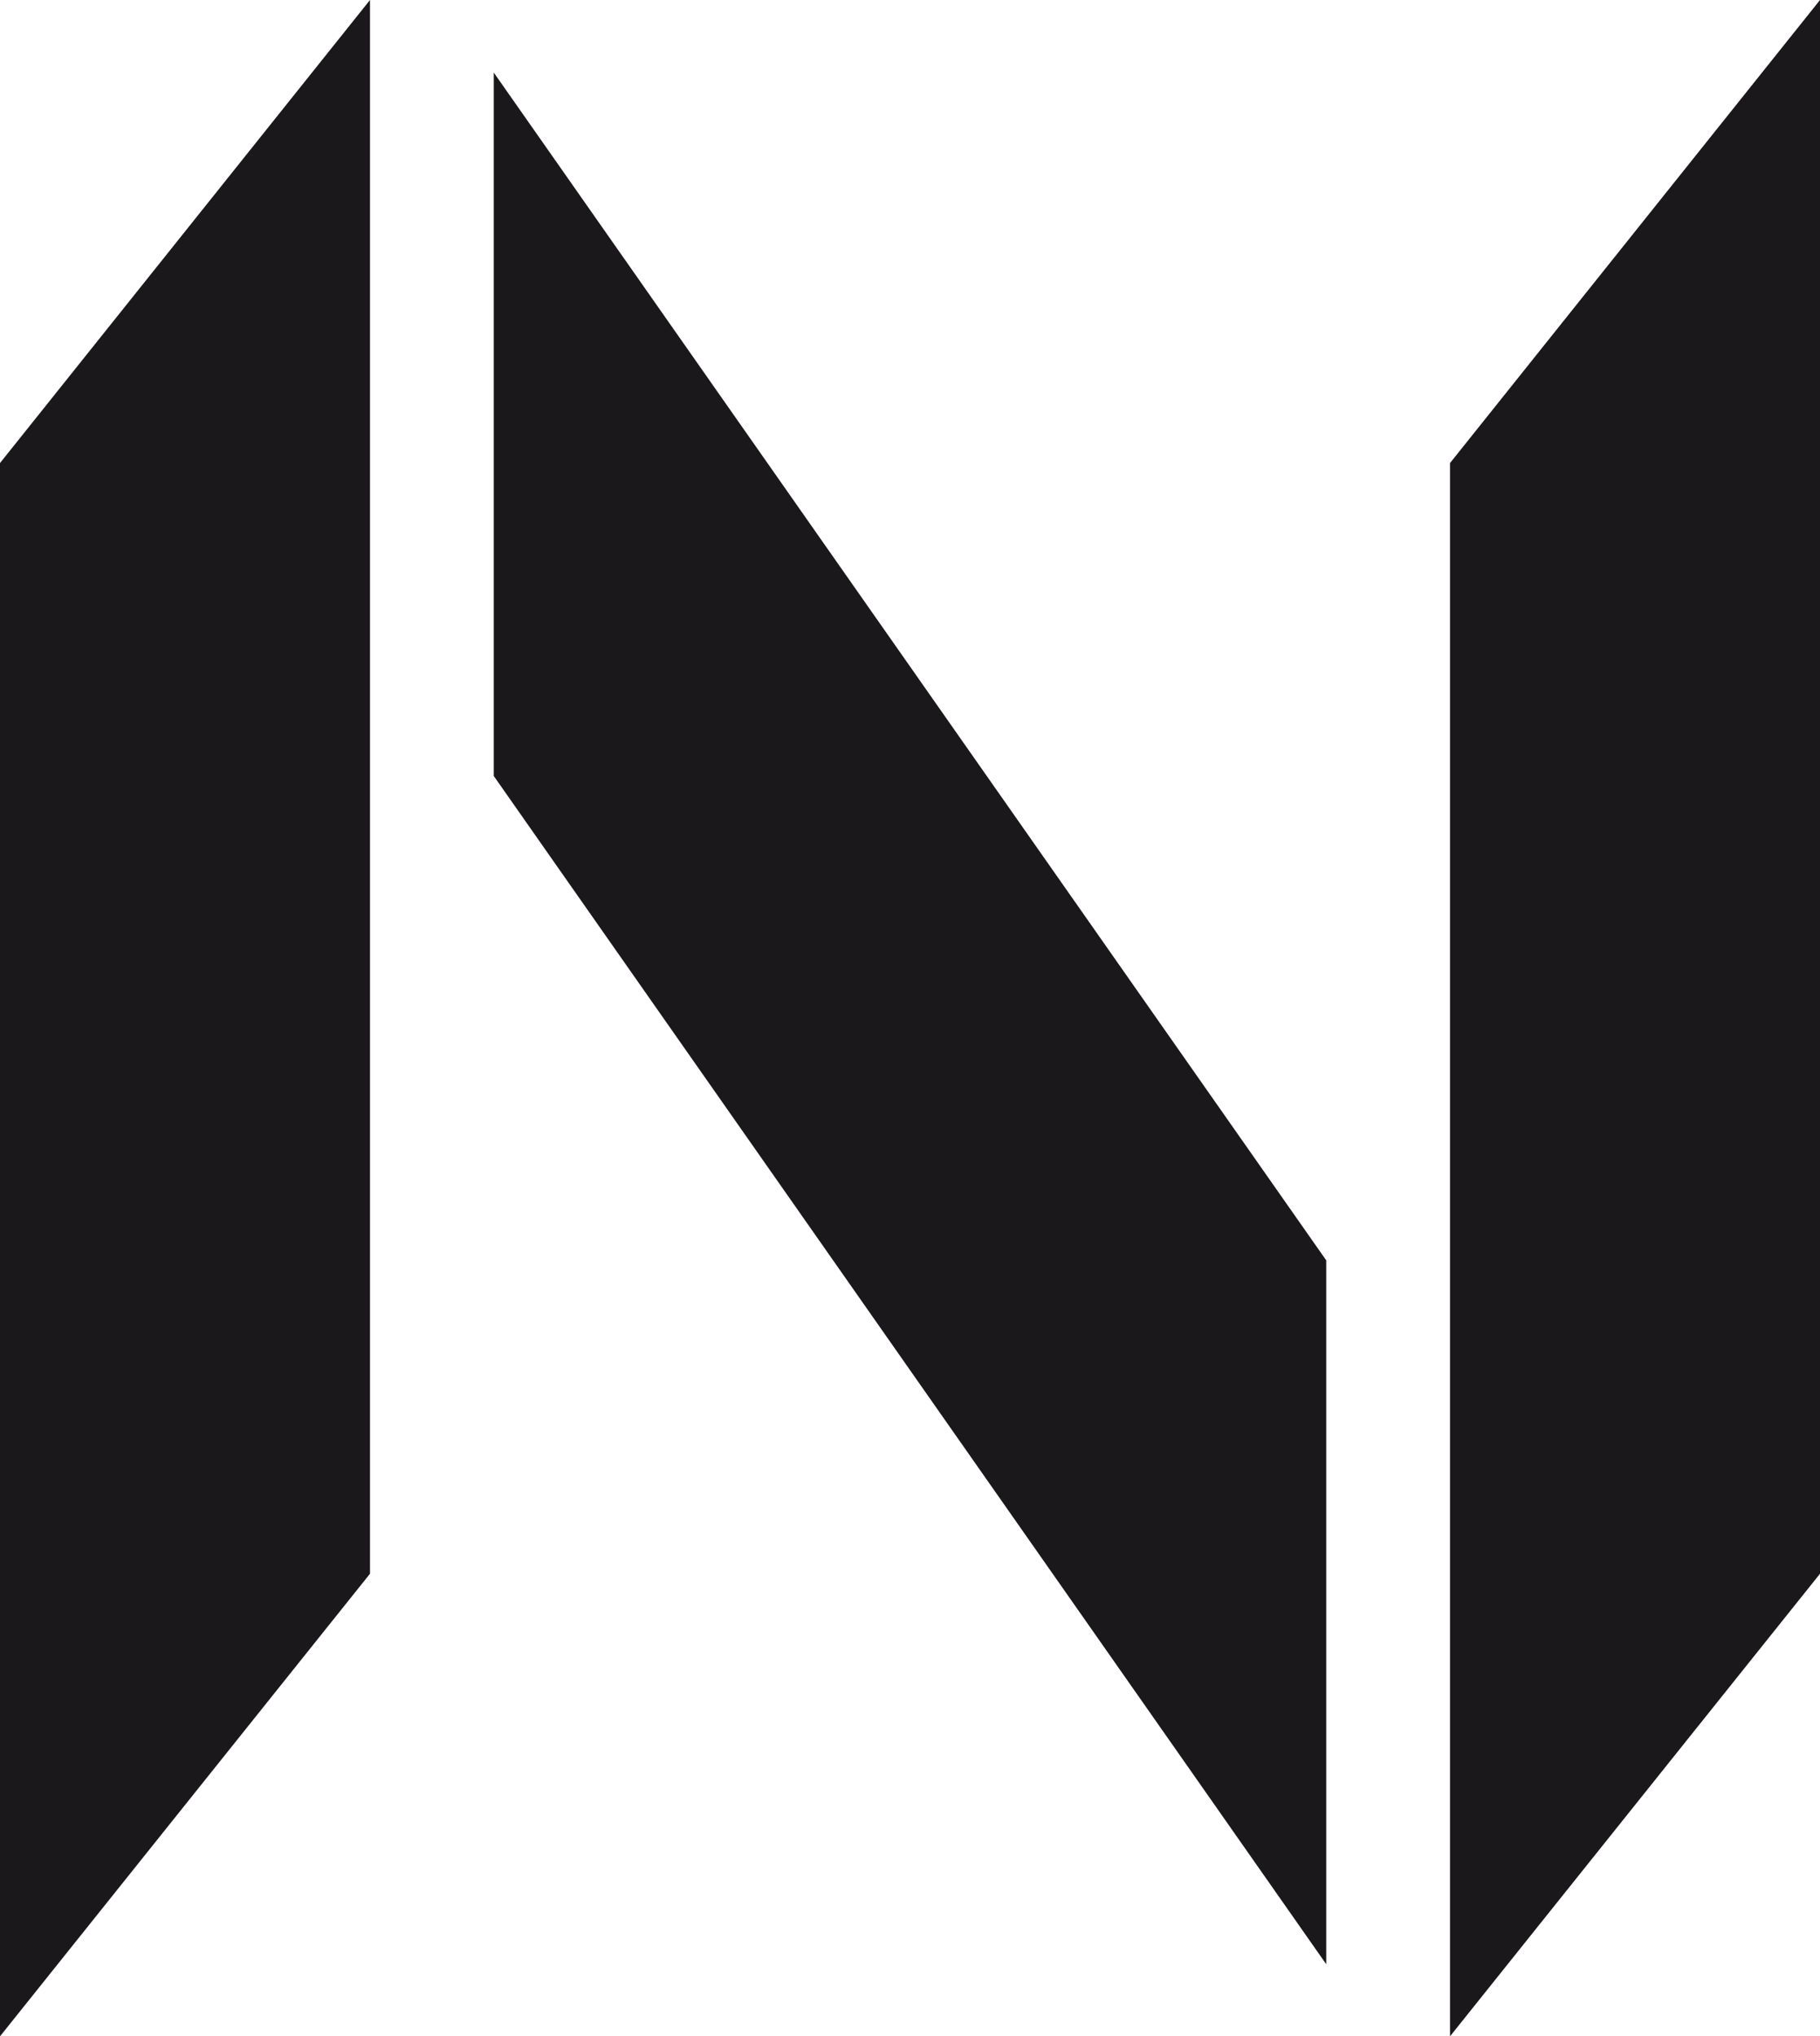 <svg xmlns="http://www.w3.org/2000/svg" viewBox="0 0 40.14 44.9">
  <polygon points="8.16 0 0 10.21 0 44.9 8.16 34.7 8.16 0" style="fill:#1b181c"/>
  <polygon points="29.25 43.31 10.89 17.11 10.89 1.6 29.25 27.79 29.25 43.31" style="fill:#1b181c"/>
  <polygon points="40.14 0 31.98 10.21 31.98 44.9 40.14 34.7 40.14 0" style="fill:#1b181c"/>
</svg>